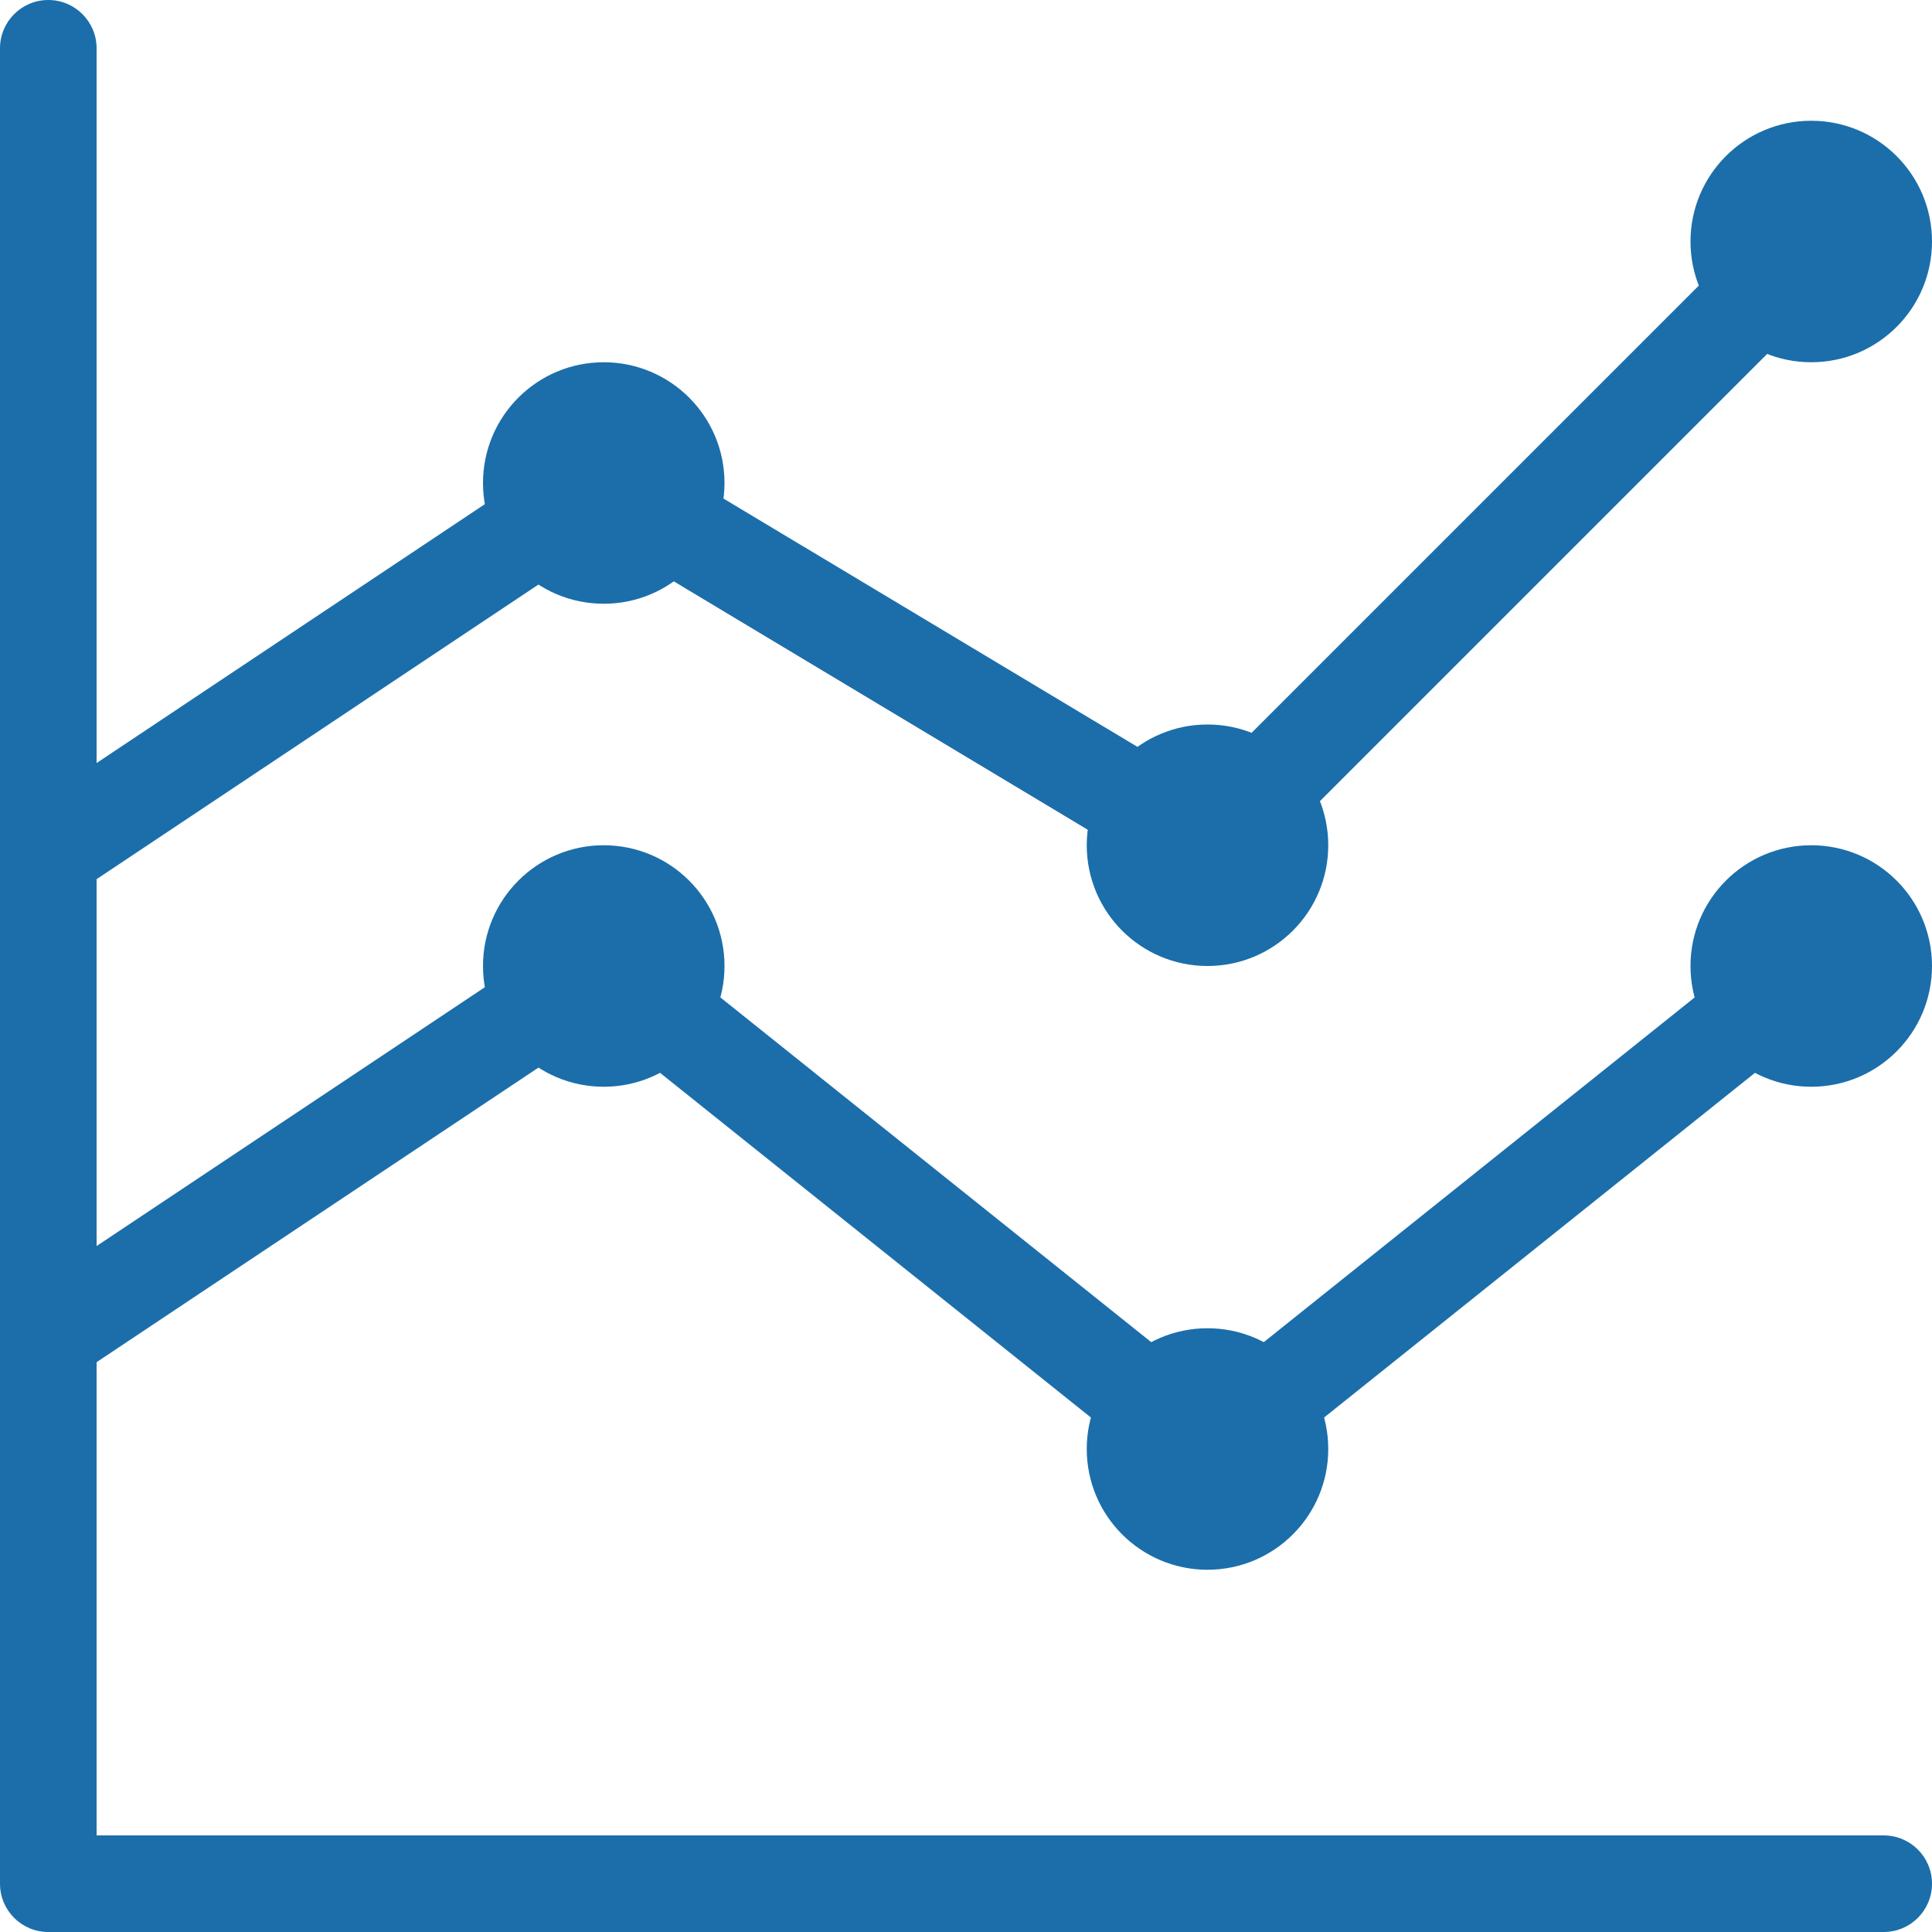 <svg width="16" height="16" viewBox="0 0 16 16" fill="none" xmlns="http://www.w3.org/2000/svg">
<path fill-rule="evenodd" clip-rule="evenodd" d="M0.4 0C0.179 0 0 0.179 0 0.4V15.6V15.6C0 15.821 0.179 16 0.4 16H15.6C15.821 16 16 15.821 16 15.6C16 15.379 15.821 15.2 15.6 15.2L0.8 15.2V11.281L4.979 8.495L9.688 12.262C9.87 12.409 10.13 12.409 10.312 12.262L15.25 8.312C15.422 8.174 15.45 7.923 15.312 7.75C15.174 7.578 14.923 7.55 14.75 7.688L10 11.488L5.307 7.733C5.137 7.597 4.898 7.587 4.717 7.708L0.8 10.319V7.281L5.011 4.473L9.727 7.303C9.924 7.421 10.176 7.39 10.338 7.228L15.283 2.283C15.439 2.127 15.439 1.873 15.283 1.717C15.127 1.561 14.873 1.561 14.717 1.717L9.938 6.496L5.26 3.69C5.094 3.59 4.886 3.595 4.725 3.702L0.8 6.319V0.4C0.8 0.179 0.621 0 0.4 0Z" fill="#1B6EAA"/>
<circle cx="5" cy="4" r="1" fill="#1B6EAA"/>
<circle cx="5" cy="8" r="1" fill="#1B6EAA"/>
<circle cx="10" cy="12" r="1" fill="#1B6EAA"/>
<circle cx="10" cy="7" r="1" fill="#1B6EAA"/>
<circle cx="15" cy="2" r="1" fill="#1B6EAA"/>
<circle cx="15" cy="8" r="1" fill="#1B6EAA"/>
</svg>
